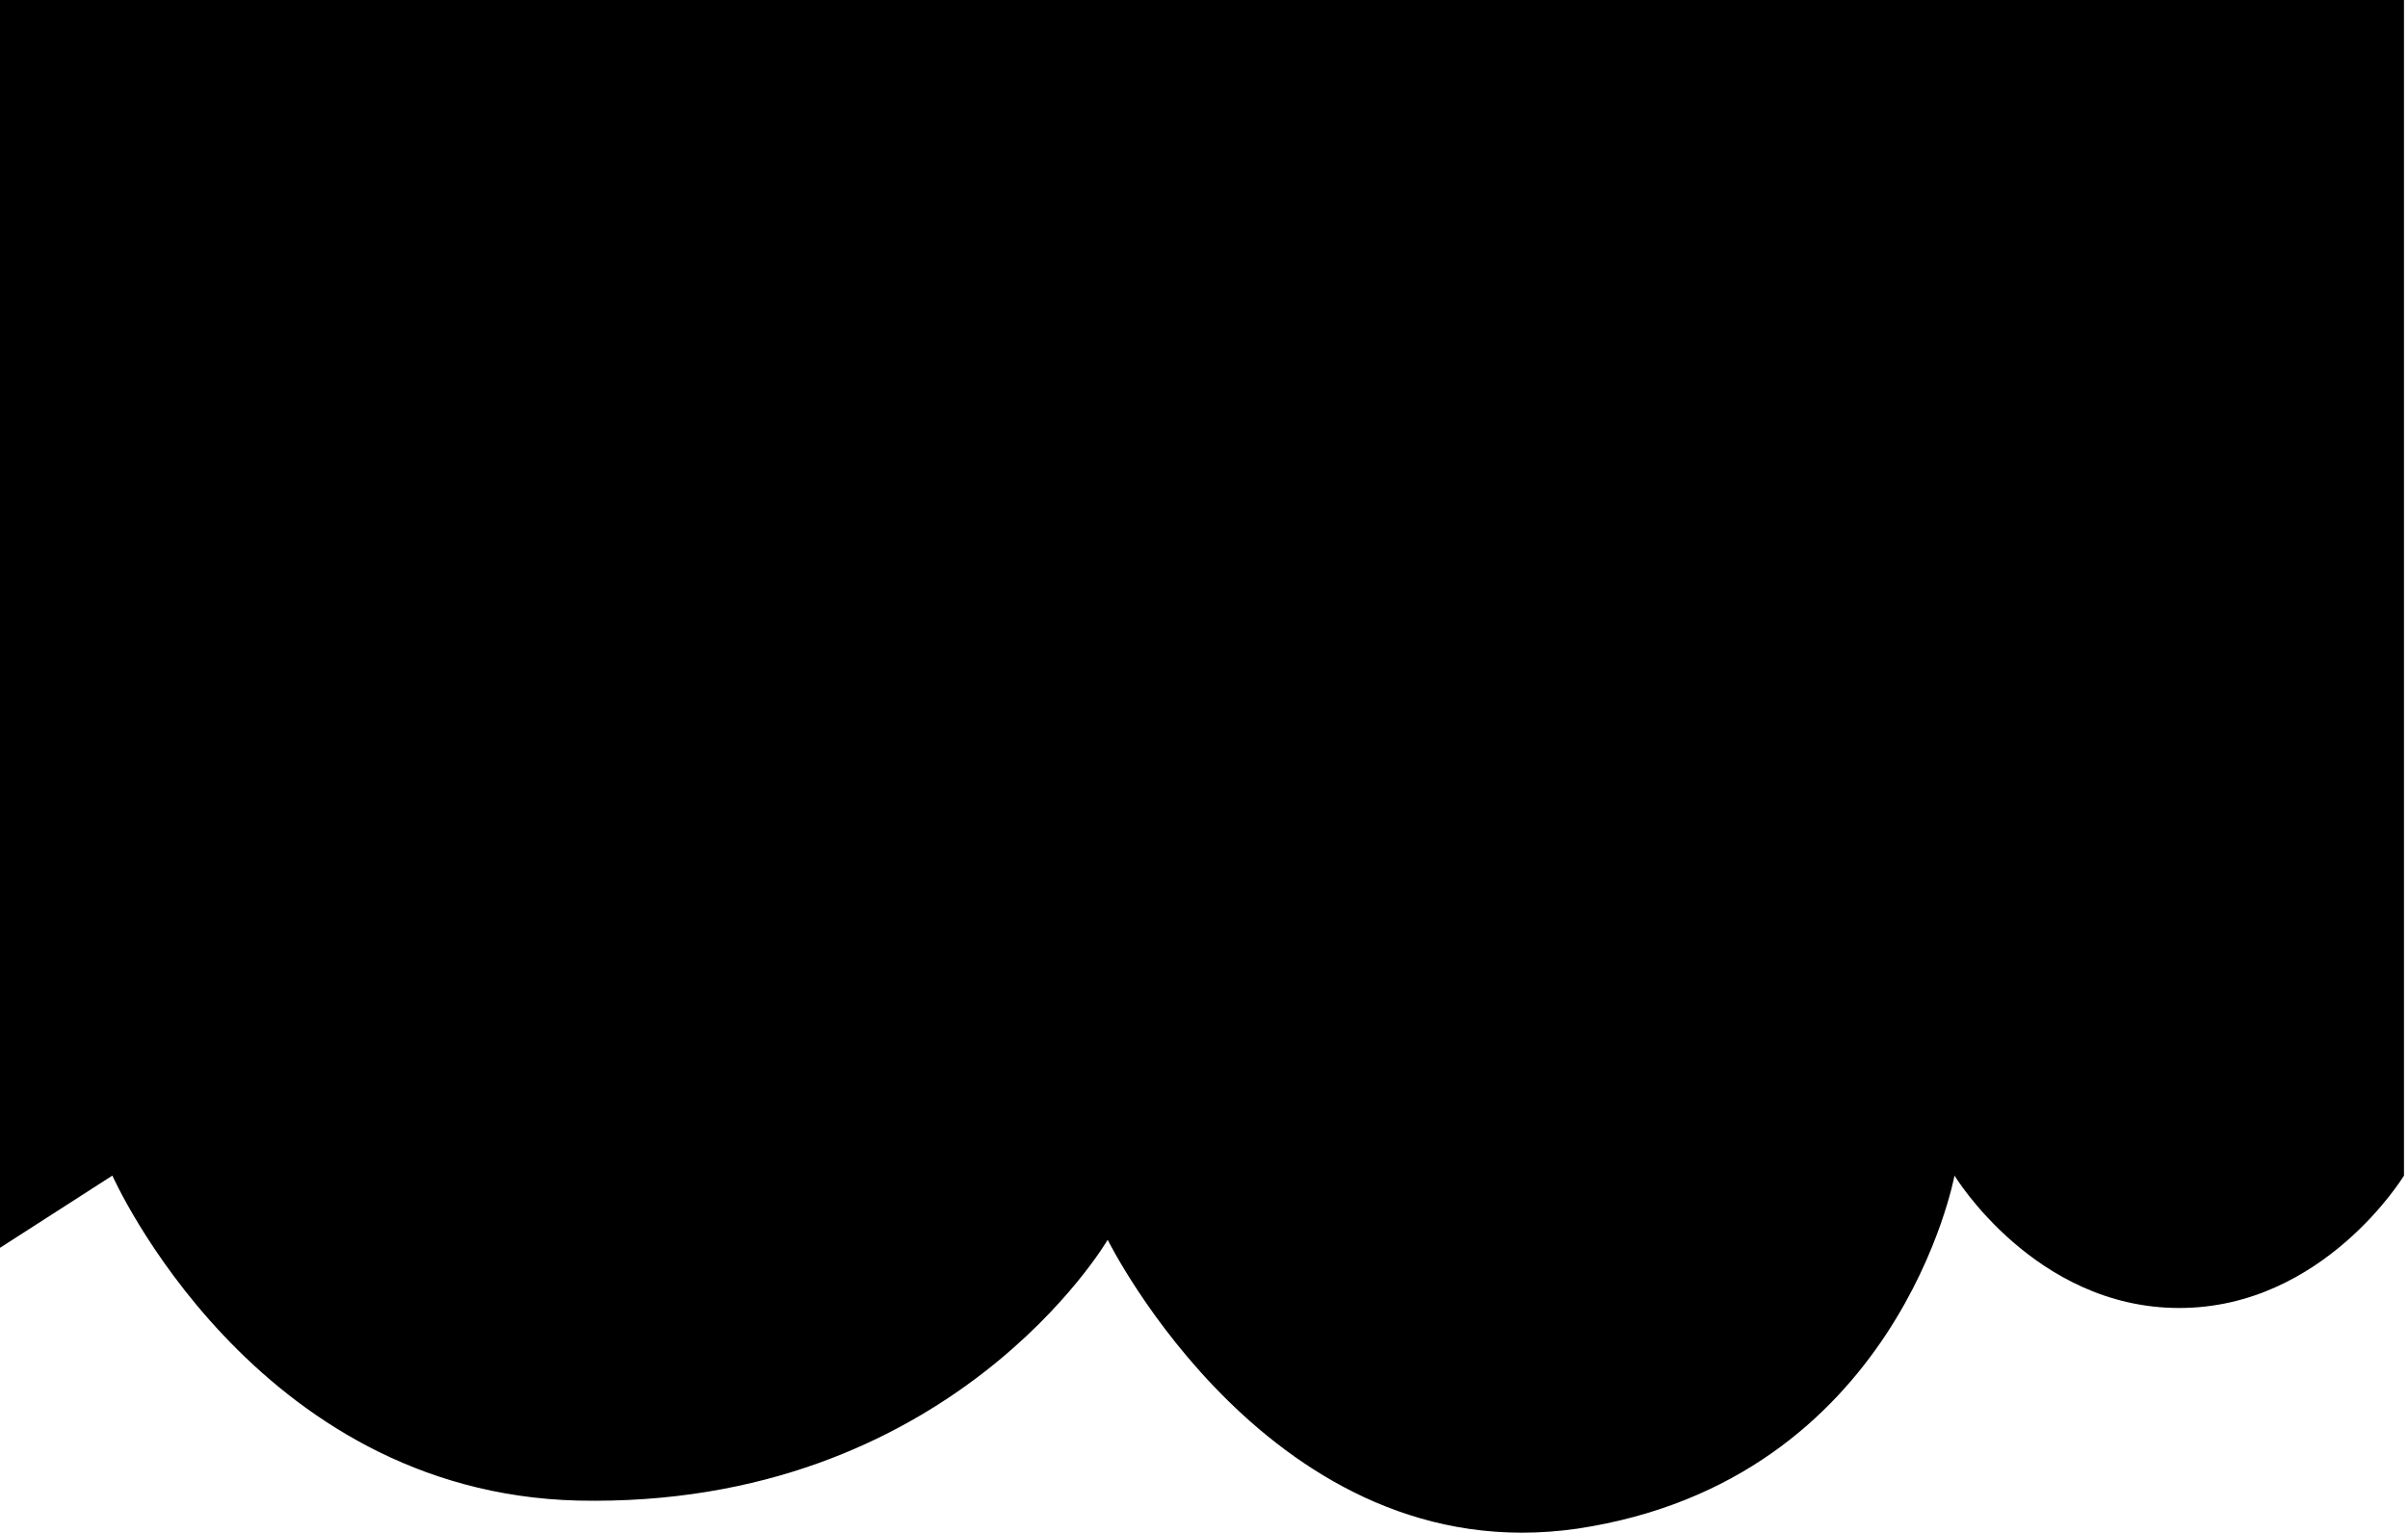 <svg width="60" height="38.2" xmlns="http://www.w3.org/2000/svg">\
<path class="st0" d="M0,0v31.1l2.8-1.8c0,0,3.5,7.9,11.6,8.1c9.3,0.2,13.2-6.5,13.2-6.5s4.1,8.3,11.7,7.2c8-1.2,9.4-8.8,9.4-8.8s2,3.3,5.6,3.3s5.6-3.3,5.6-3.3V0H0z"/>\
</svg>